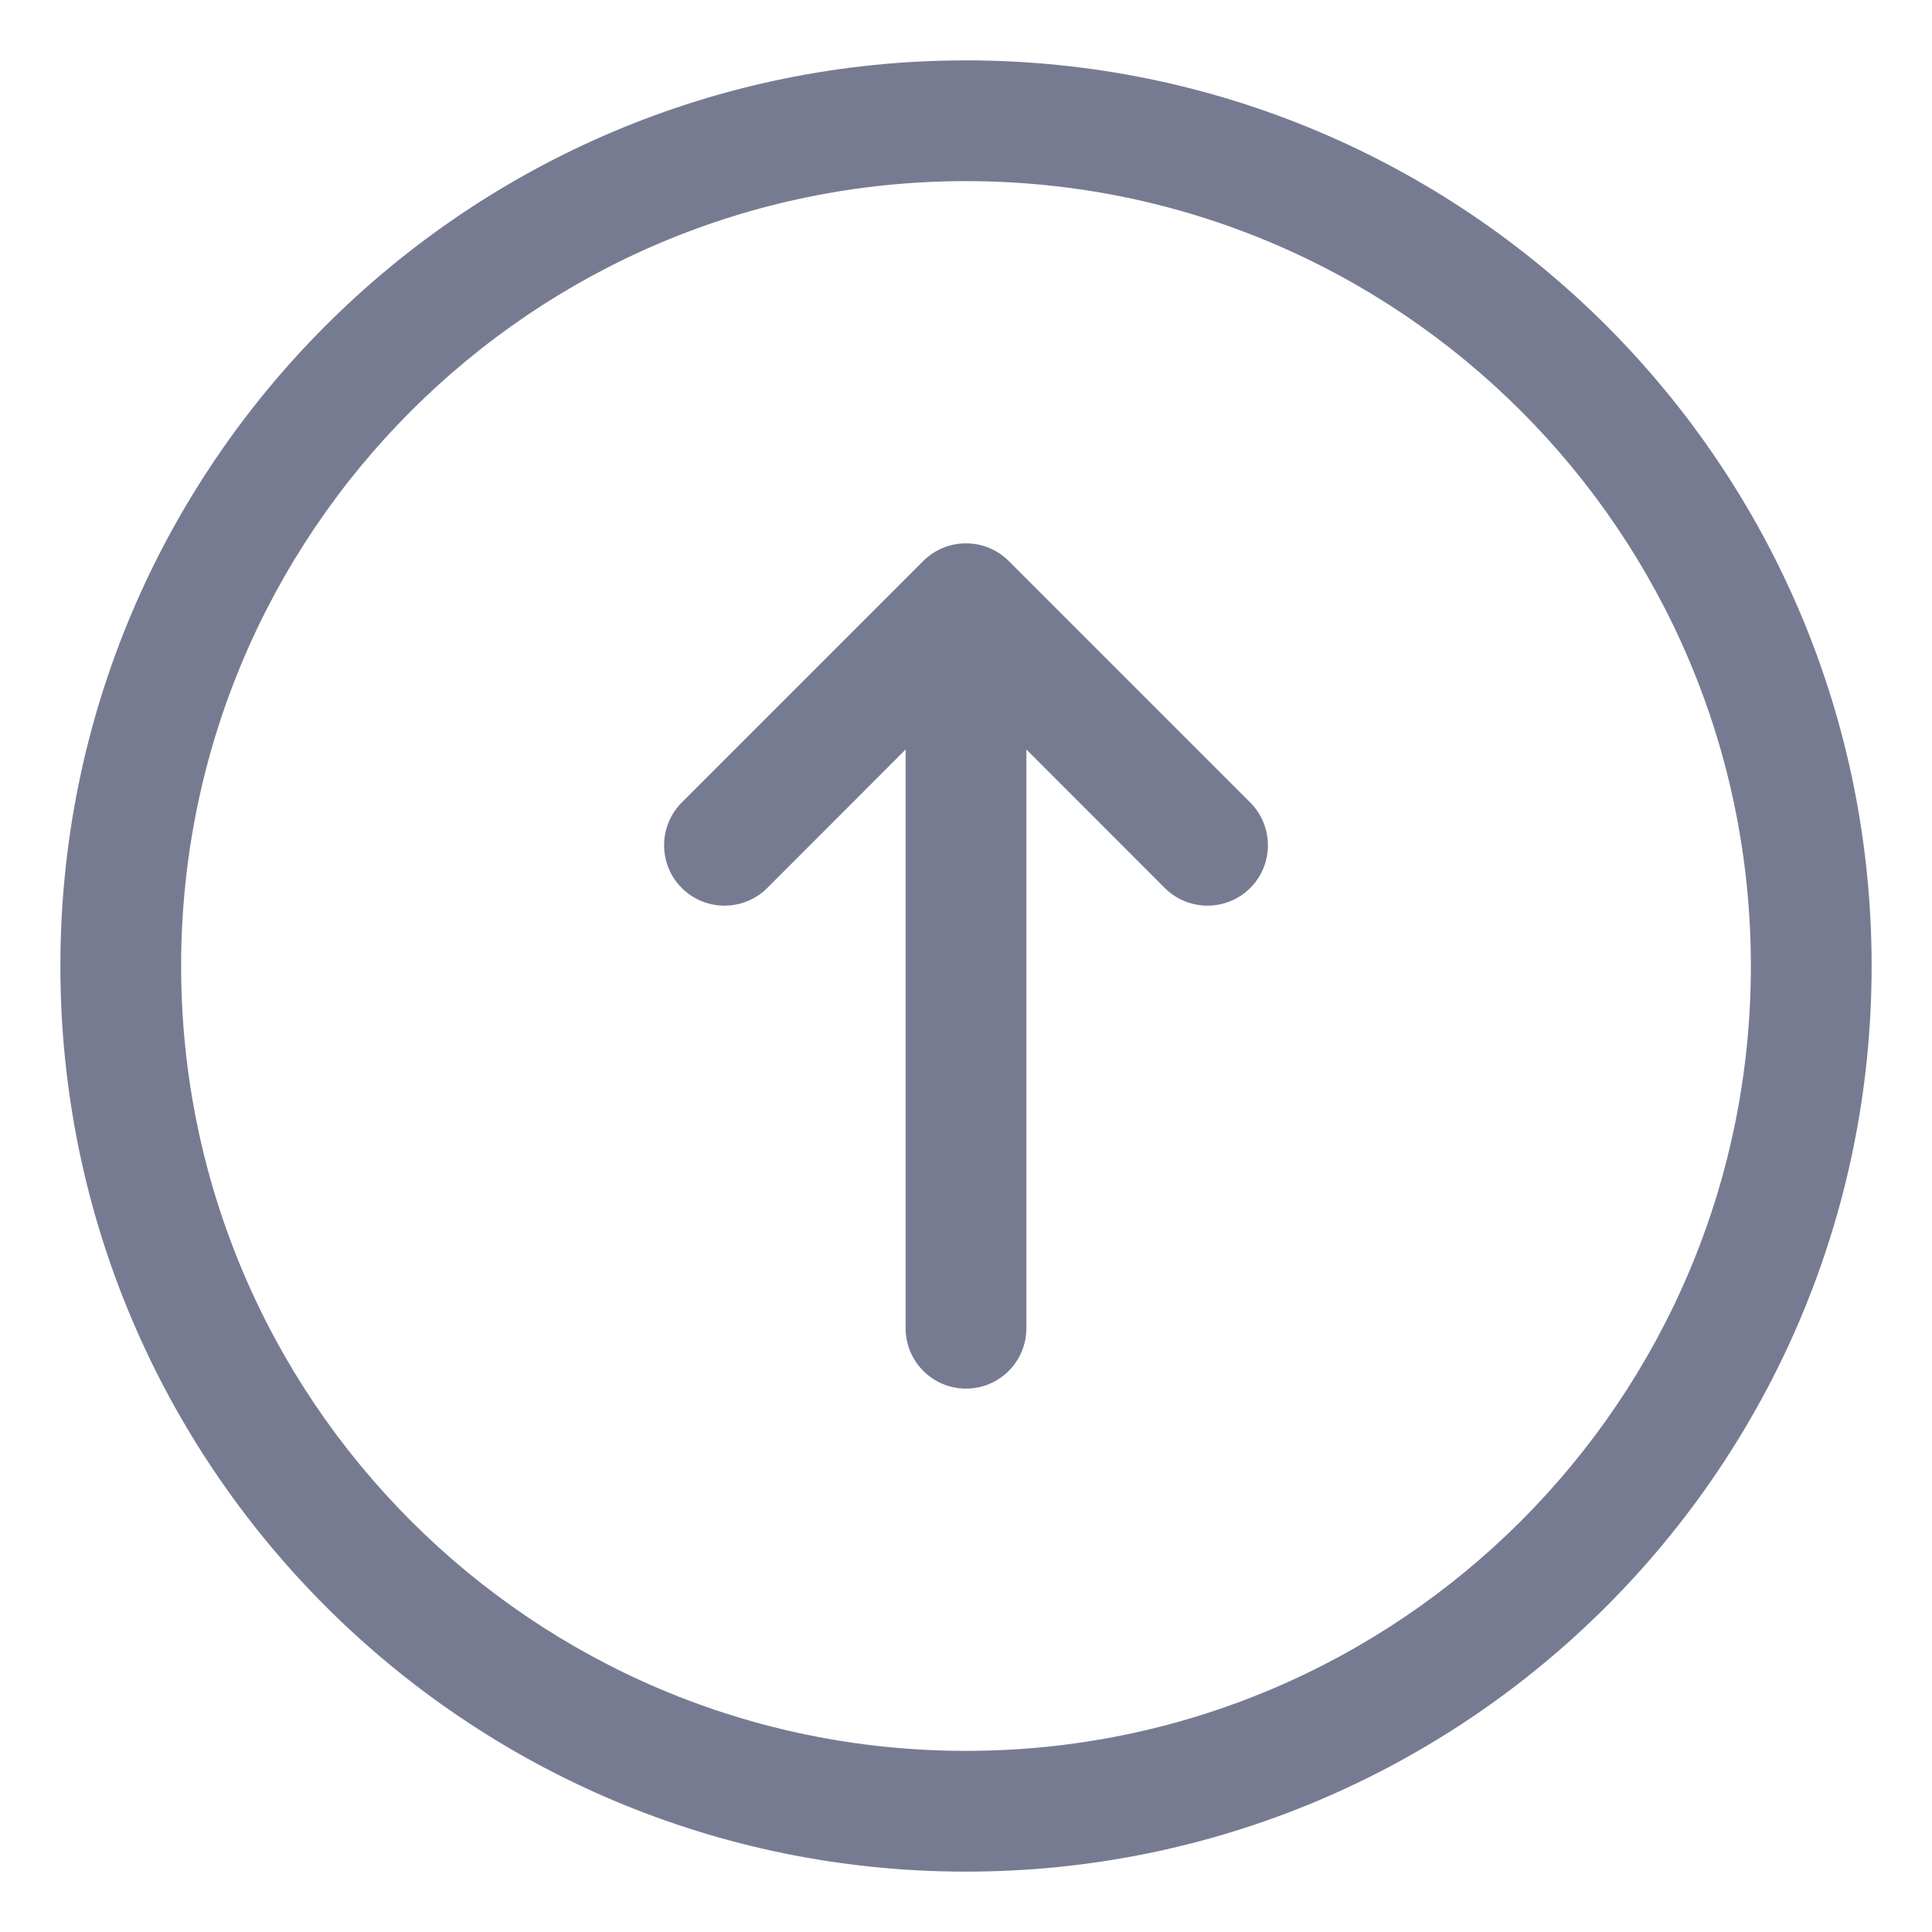 <svg width="16" height="16" viewBox="0 0 16 16" fill="none" xmlns="http://www.w3.org/2000/svg">
<path fill-rule="evenodd" clip-rule="evenodd" d="M8.5 6.207V11C8.5 11.276 8.276 11.5 8 11.5C7.724 11.5 7.5 11.276 7.5 11V6.207L6.354 7.354C6.158 7.549 5.842 7.549 5.646 7.354C5.451 7.158 5.451 6.842 5.646 6.646L7.646 4.646C7.842 4.451 8.158 4.451 8.354 4.646L10.354 6.646C10.549 6.842 10.549 7.158 10.354 7.354C10.158 7.549 9.842 7.549 9.646 7.354L8.5 6.207Z" fill="#777B92"/>
<path fill-rule="evenodd" clip-rule="evenodd" d="M8 0.5C12.142 0.5 15.5 3.858 15.5 8C15.5 12.142 12.142 15.5 8 15.5C3.858 15.5 0.5 12.142 0.5 8C0.5 3.858 3.858 0.5 8 0.5ZM1.5 8C1.5 11.59 4.41 14.5 8 14.5C11.59 14.5 14.5 11.59 14.5 8C14.5 4.41 11.59 1.5 8 1.5C4.41 1.5 1.5 4.41 1.5 8Z" fill="#777B92"/>
</svg>
